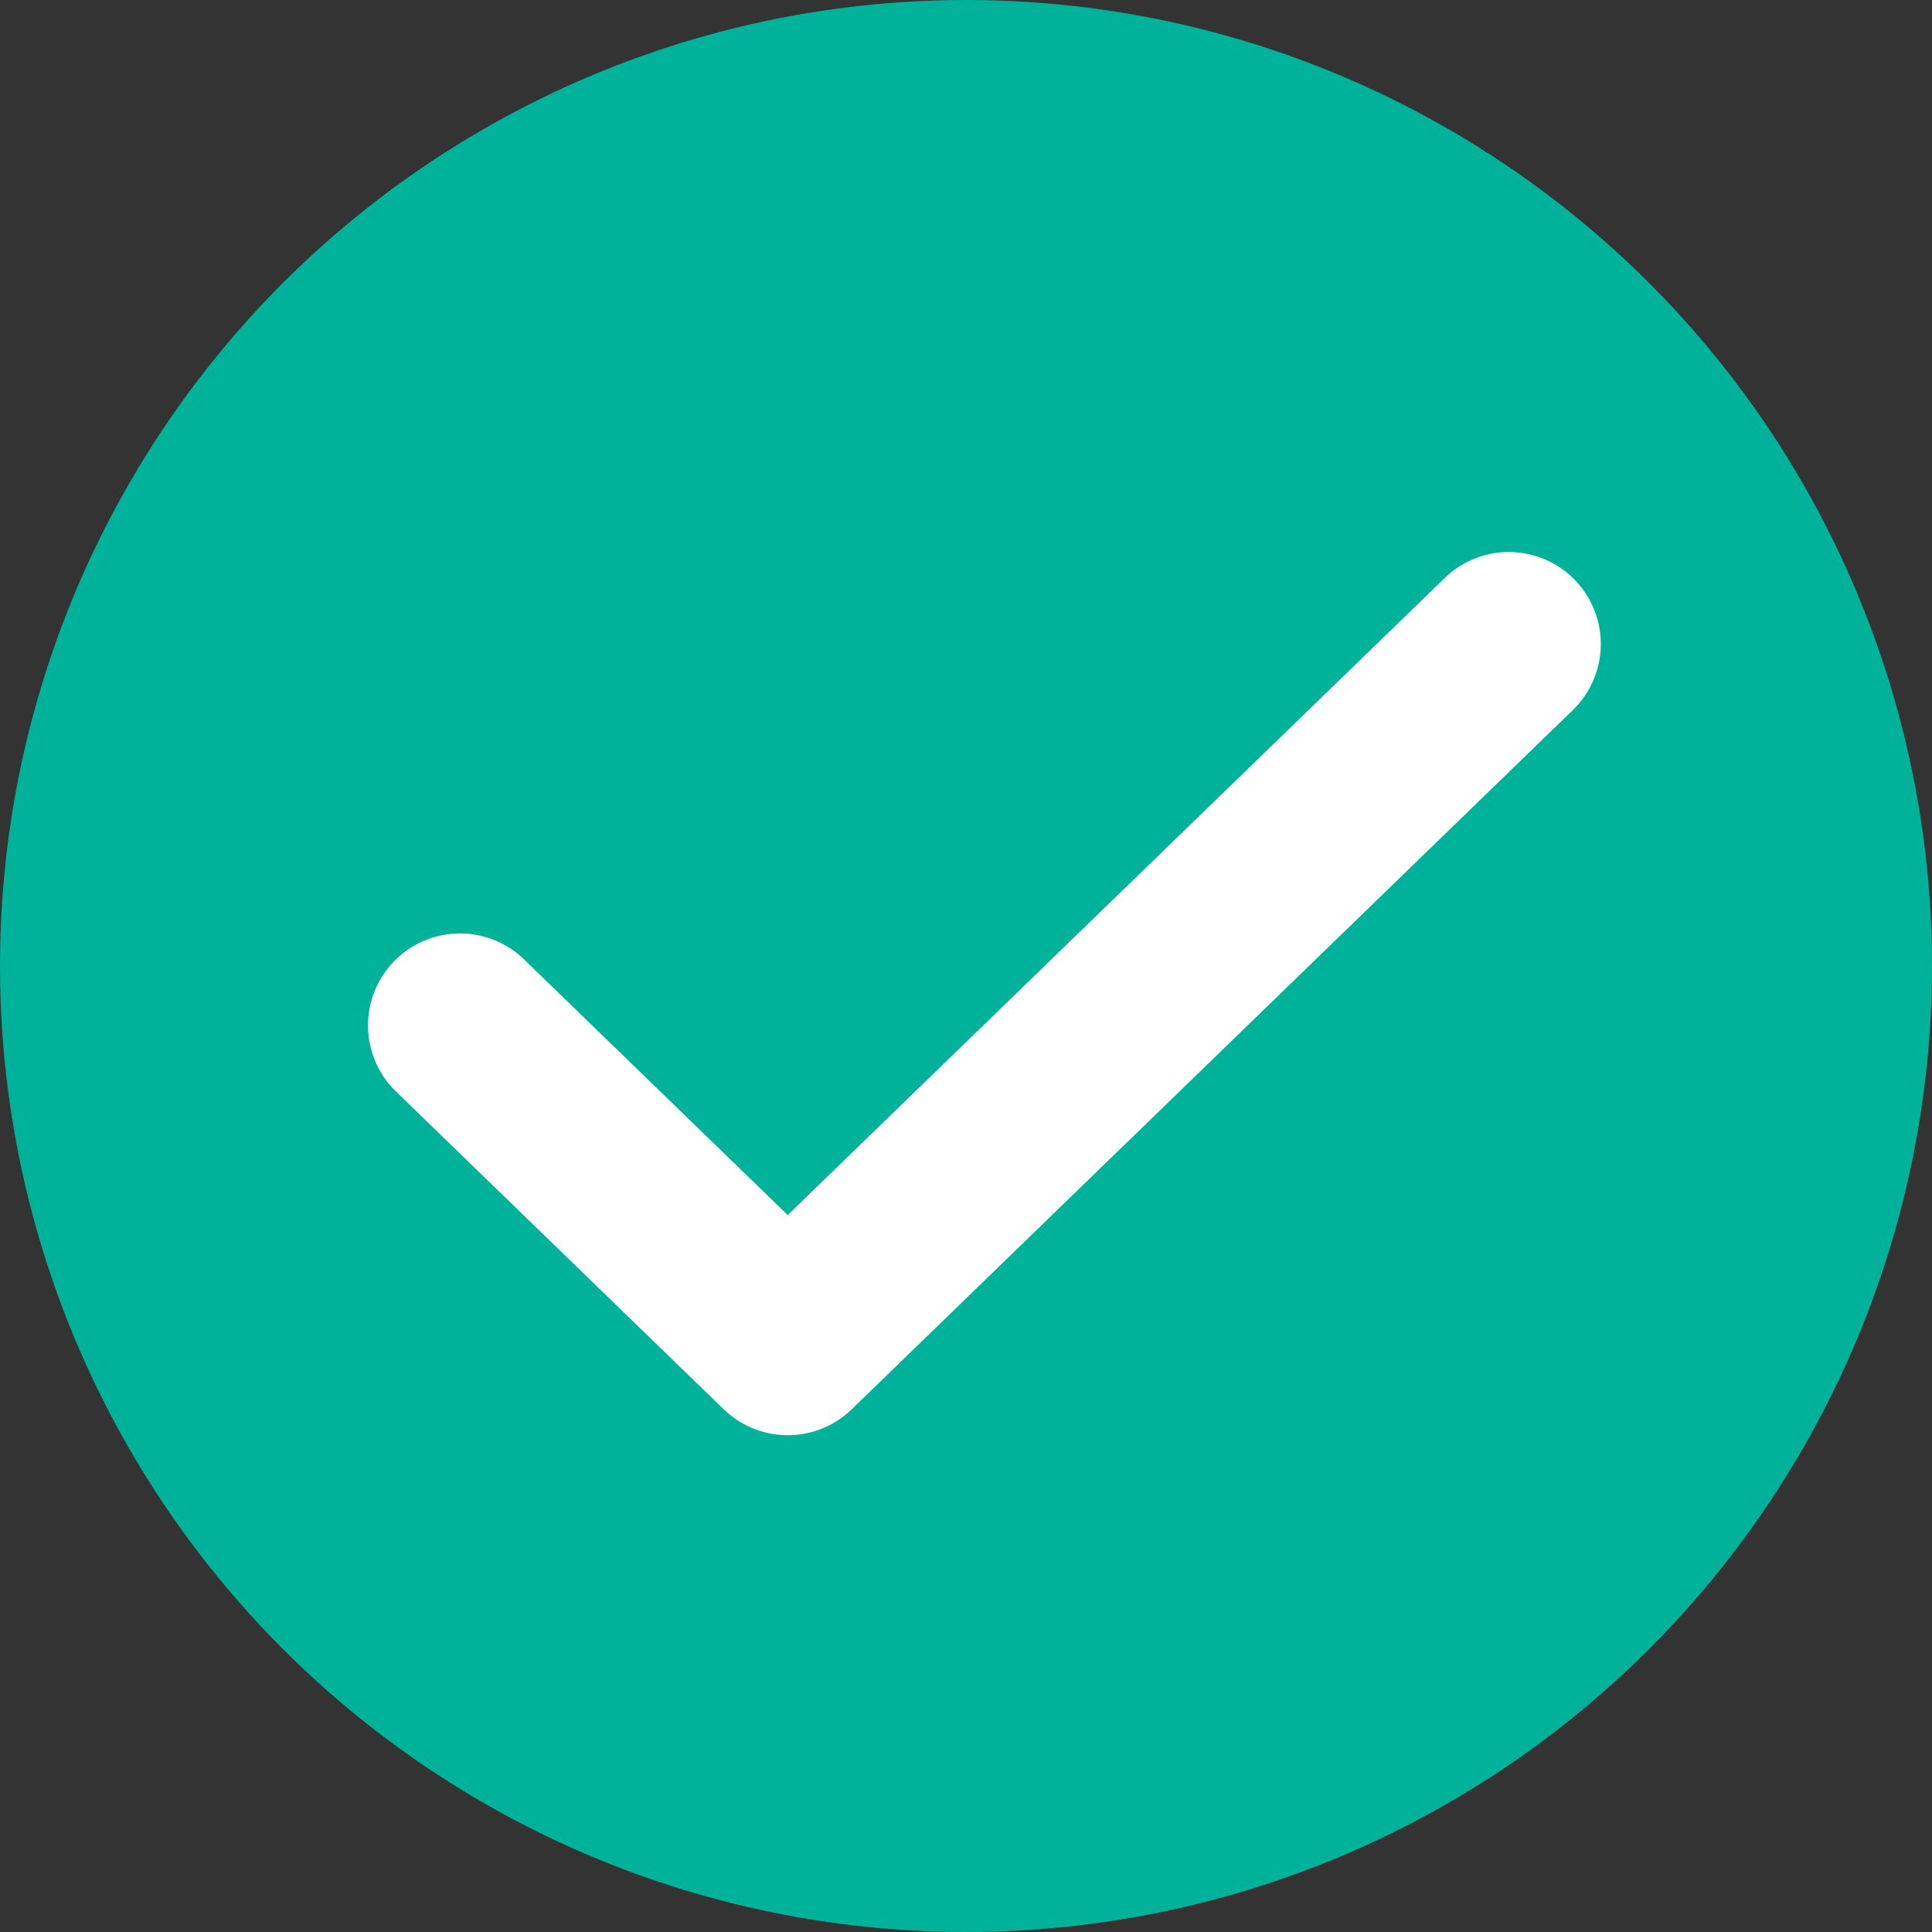 <svg width="21" height="21" viewBox="0 0 21 21" fill="none" xmlns="http://www.w3.org/2000/svg">
<rect x="0" y="0" width="21" height="21" fill="#333333" stroke="none"/>
<circle cx="10.5" cy="10.5" r="10.5" fill="#00B299"/>
<path d="M16.4 7L8.562 14.6L5 11.146" stroke="white" stroke-width="2" stroke-linecap="round" stroke-linejoin="round"/>
</svg>

